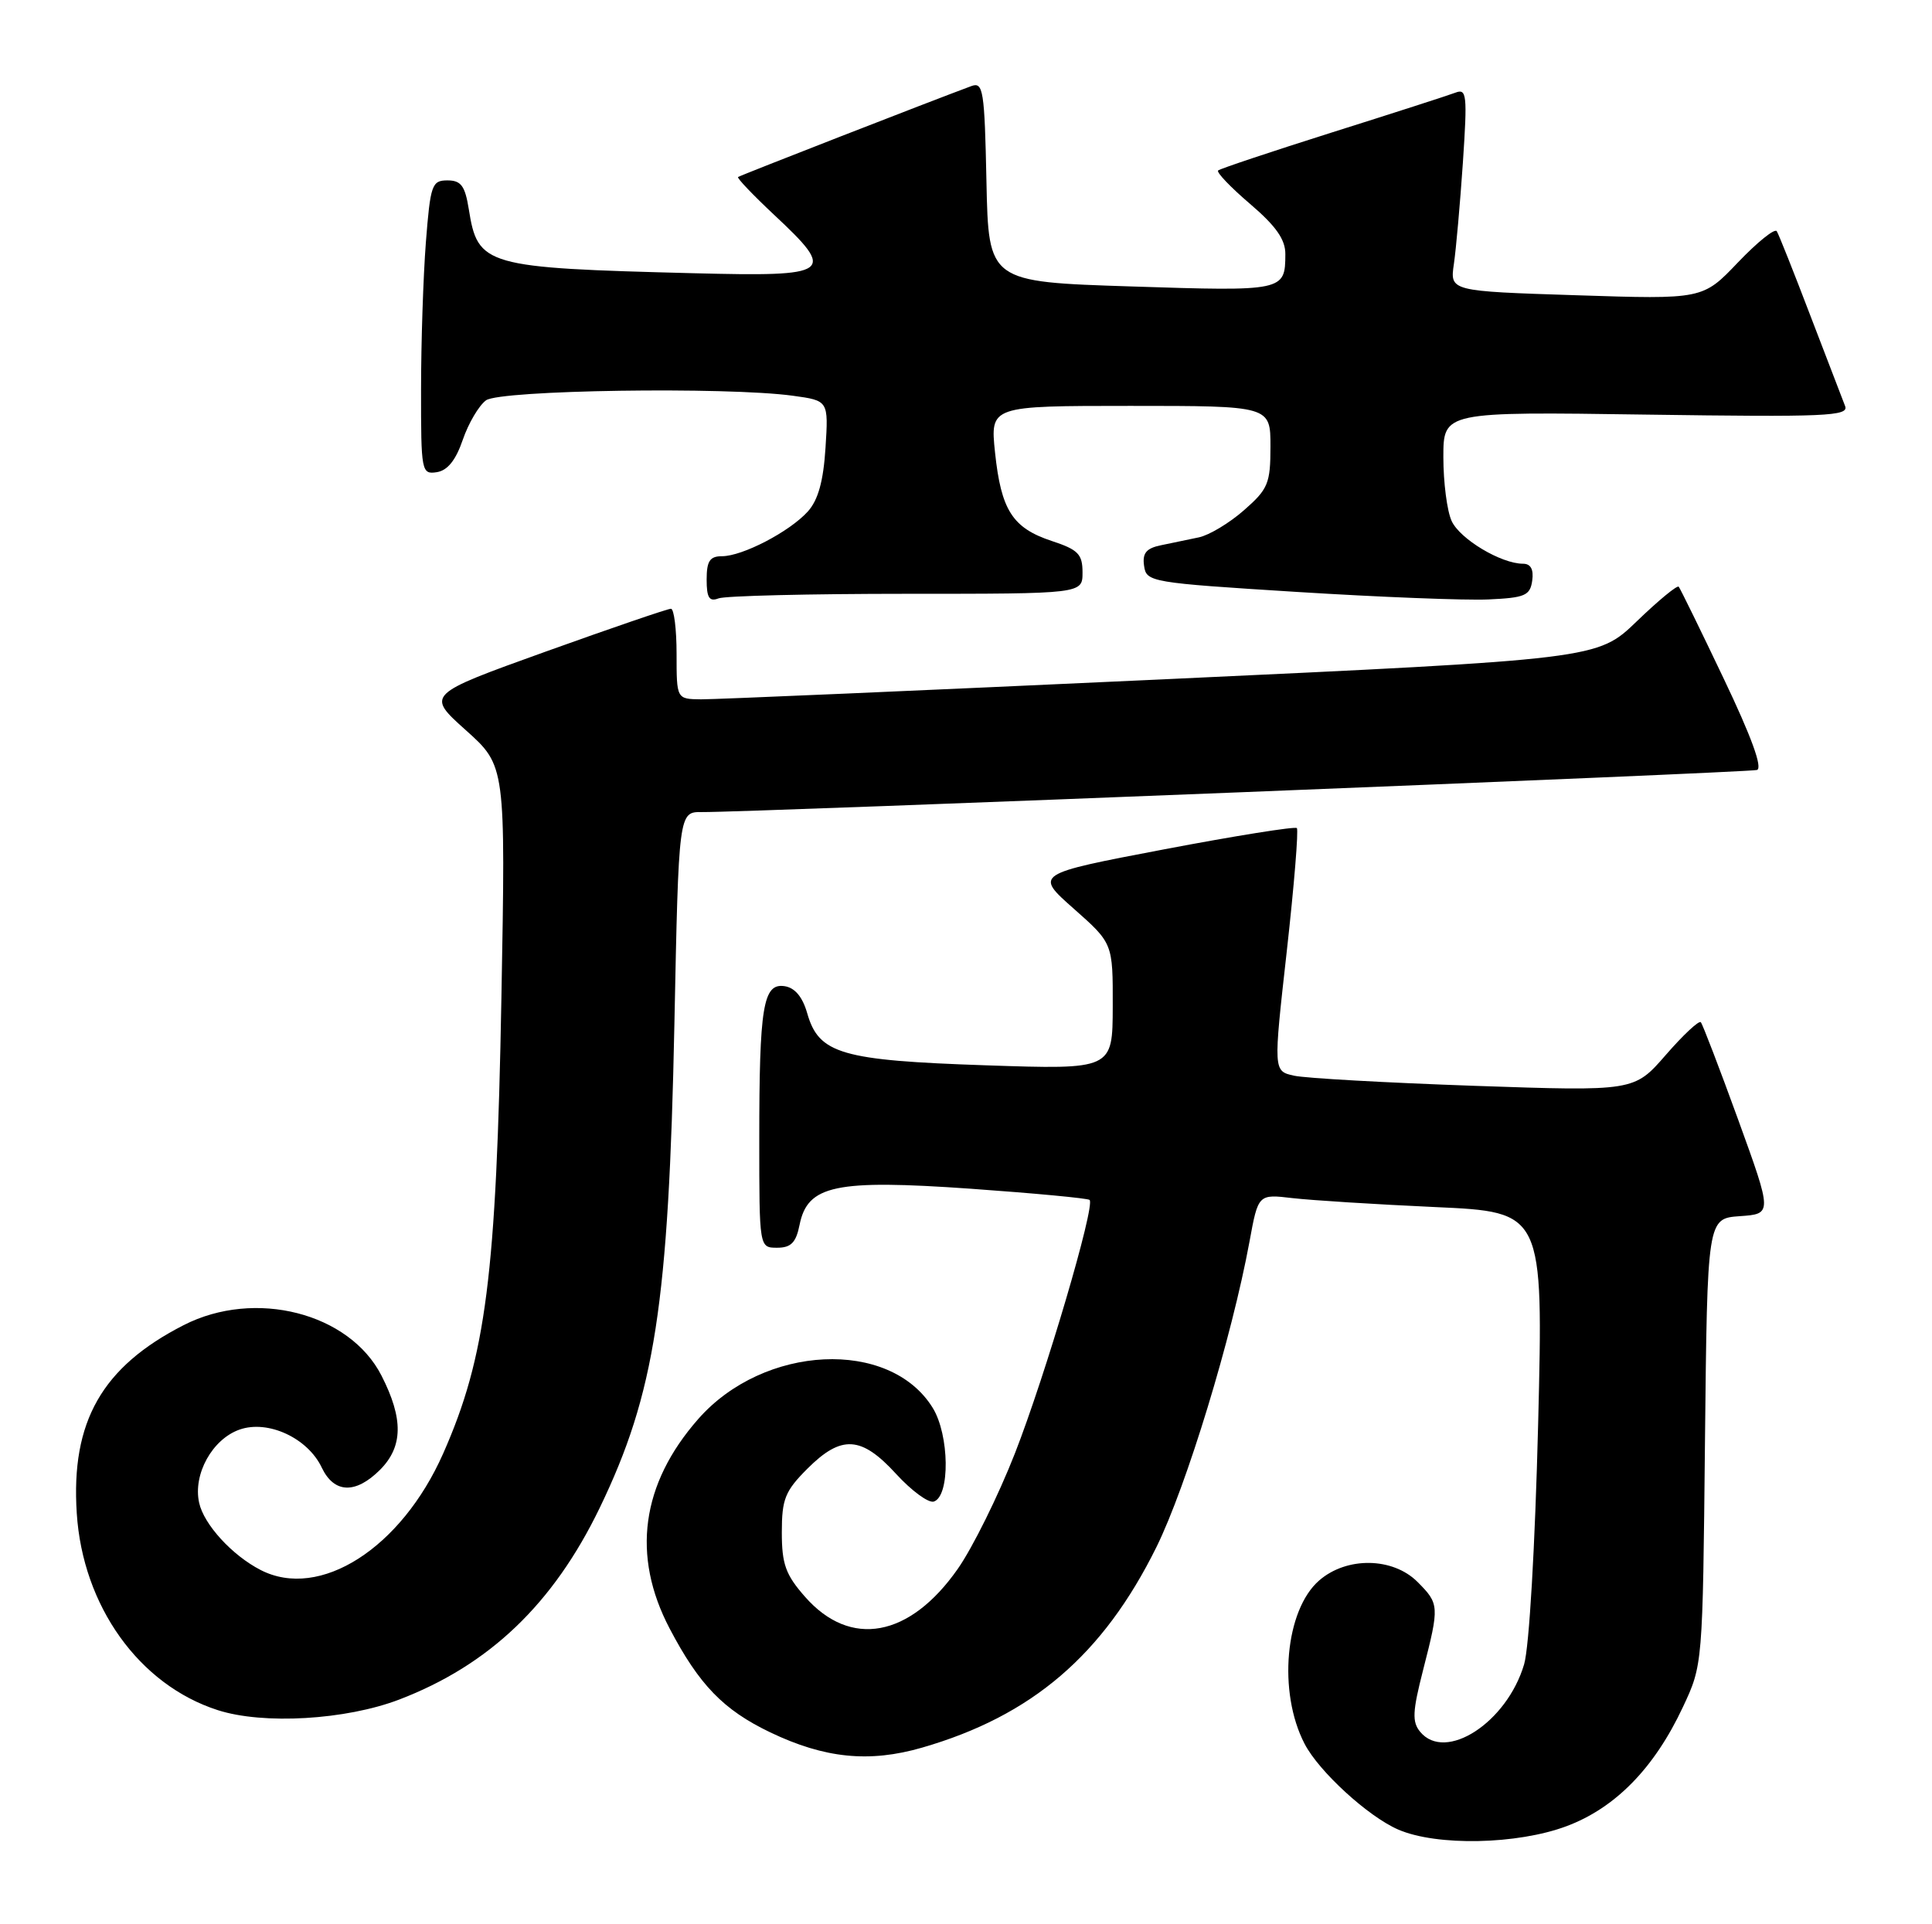 <?xml version="1.0" encoding="UTF-8" standalone="no"?>
<!DOCTYPE svg PUBLIC "-//W3C//DTD SVG 1.1//EN" "http://www.w3.org/Graphics/SVG/1.1/DTD/svg11.dtd" >
<svg xmlns="http://www.w3.org/2000/svg" xmlns:xlink="http://www.w3.org/1999/xlink" version="1.1" viewBox="0 0 257 256">
 <g >
 <path fill="currentColor"
d=" M 208.38 242.96 C 214.88 240.53 220.06 235.23 223.86 227.12 C 226.50 221.50 226.50 221.50 226.80 191.80 C 227.11 162.11 227.11 162.11 231.44 161.80 C 235.76 161.50 235.76 161.50 231.23 149.00 C 228.73 142.12 226.49 136.28 226.25 136.00 C 226.01 135.72 223.91 137.68 221.59 140.35 C 217.38 145.19 217.38 145.19 196.13 144.46 C 184.44 144.05 173.64 143.45 172.13 143.11 C 169.38 142.50 169.38 142.50 171.17 126.56 C 172.15 117.80 172.75 110.42 172.51 110.17 C 172.26 109.93 164.31 111.20 154.84 113.00 C 137.62 116.28 137.62 116.28 142.83 120.89 C 148.04 125.50 148.04 125.50 148.02 133.90 C 148.00 142.30 148.00 142.30 131.11 141.73 C 111.93 141.08 108.92 140.21 107.38 134.81 C 106.75 132.61 105.73 131.40 104.35 131.20 C 101.51 130.79 101.00 133.89 101.00 151.62 C 101.00 166.00 101.00 166.00 103.38 166.00 C 105.22 166.00 105.89 165.32 106.36 162.96 C 107.42 157.67 111.12 156.89 129.13 158.15 C 137.58 158.75 144.70 159.42 144.94 159.64 C 145.73 160.37 139.08 182.94 135.01 193.35 C 132.81 198.97 129.39 205.89 127.41 208.72 C 121.01 217.87 113.11 219.31 107.08 212.43 C 104.51 209.51 104.00 208.10 104.00 203.87 C 104.00 199.44 104.43 198.37 107.40 195.40 C 111.93 190.87 114.57 191.03 119.20 196.09 C 121.26 198.34 123.52 200.00 124.22 199.77 C 126.40 199.05 126.30 190.91 124.07 187.30 C 118.36 178.05 101.60 178.86 92.88 188.79 C 85.29 197.43 83.99 206.96 89.07 216.65 C 93.01 224.16 96.23 227.49 102.47 230.48 C 109.70 233.94 115.63 234.54 122.65 232.51 C 137.26 228.29 146.73 220.19 153.83 205.83 C 157.83 197.72 163.86 177.94 166.21 165.19 C 167.37 158.86 167.37 158.86 171.94 159.40 C 174.45 159.69 182.98 160.23 190.90 160.59 C 205.30 161.24 205.30 161.24 204.61 189.37 C 204.20 205.72 203.42 219.15 202.74 221.43 C 200.45 229.17 192.29 234.47 188.92 230.41 C 187.82 229.08 187.89 227.71 189.31 222.16 C 191.49 213.65 191.47 213.38 188.55 210.45 C 185.27 207.18 179.17 207.08 175.50 210.25 C 170.95 214.18 169.96 225.12 173.54 232.00 C 175.45 235.69 182.00 241.68 186.00 243.41 C 191.13 245.63 201.83 245.41 208.38 242.96 Z  M 53.11 226.11 C 65.09 221.52 73.59 213.40 79.77 200.62 C 87.12 185.39 88.95 173.54 89.71 136.25 C 90.28 108.00 90.28 108.00 93.39 108.04 C 99.31 108.10 232.50 102.79 233.71 102.44 C 234.51 102.21 232.99 98.03 229.30 90.30 C 226.21 83.81 223.51 78.30 223.31 78.06 C 223.11 77.82 220.60 79.89 217.73 82.66 C 212.50 87.70 212.50 87.70 154.50 90.39 C 122.60 91.86 95.04 93.06 93.25 93.04 C 90.00 93.00 90.00 93.00 90.00 87.00 C 90.00 83.70 89.66 80.99 89.25 80.99 C 88.84 80.98 81.34 83.55 72.59 86.69 C 56.68 92.41 56.68 92.41 61.97 97.15 C 67.26 101.89 67.26 101.89 66.70 132.70 C 66.03 169.68 64.65 180.49 58.95 193.38 C 53.37 205.99 42.53 212.91 34.68 208.88 C 30.88 206.93 27.12 202.82 26.49 199.93 C 25.65 196.14 28.24 191.46 31.88 190.19 C 35.66 188.87 40.94 191.32 42.80 195.25 C 44.44 198.69 47.29 198.80 50.55 195.55 C 53.62 192.47 53.68 188.76 50.75 183.02 C 46.48 174.66 33.92 171.45 24.43 176.30 C 13.57 181.85 9.42 189.13 10.21 201.31 C 11.00 213.67 18.51 224.16 28.97 227.52 C 35.03 229.47 45.99 228.83 53.11 226.11 Z  M 120.58 79.00 C 144.00 79.00 144.00 79.00 144.00 76.16 C 144.00 73.72 143.42 73.13 139.90 71.97 C 134.68 70.24 133.17 67.87 132.36 60.18 C 131.72 54.00 131.72 54.00 150.36 54.00 C 169.00 54.00 169.00 54.00 169.00 59.40 C 169.00 64.32 168.69 65.07 165.48 67.88 C 163.55 69.58 160.85 71.20 159.48 71.49 C 158.12 71.77 155.85 72.24 154.44 72.54 C 152.48 72.94 151.94 73.59 152.19 75.29 C 152.49 77.44 153.06 77.53 172.50 78.75 C 183.50 79.44 194.97 79.89 198.00 79.75 C 202.85 79.53 203.54 79.24 203.82 77.25 C 204.03 75.75 203.62 75.00 202.60 75.00 C 199.68 75.00 194.19 71.71 193.10 69.31 C 192.49 67.99 192.00 64.17 192.00 60.84 C 192.00 54.77 192.00 54.77 219.02 55.16 C 242.91 55.50 245.97 55.37 245.44 54.02 C 245.11 53.18 243.04 47.78 240.83 42.02 C 238.63 36.25 236.62 31.19 236.35 30.76 C 236.09 30.34 233.77 32.21 231.19 34.91 C 226.50 39.83 226.50 39.83 209.68 39.28 C 192.87 38.74 192.87 38.74 193.40 35.12 C 193.69 33.13 194.23 27.04 194.60 21.59 C 195.20 12.60 195.11 11.74 193.60 12.33 C 192.68 12.68 185.31 15.06 177.21 17.61 C 169.12 20.17 162.29 22.45 162.04 22.68 C 161.78 22.91 163.69 24.91 166.29 27.13 C 169.74 30.08 171.00 31.87 170.98 33.83 C 170.96 38.73 170.79 38.77 150.50 38.11 C 131.50 37.50 131.50 37.50 131.22 24.15 C 130.97 12.02 130.79 10.87 129.22 11.45 C 123.71 13.49 98.45 23.34 98.18 23.55 C 98.01 23.69 100.15 25.93 102.93 28.54 C 111.33 36.39 110.74 36.82 92.25 36.35 C 64.47 35.64 63.56 35.38 62.36 27.83 C 61.86 24.72 61.33 24.00 59.52 24.00 C 57.45 24.00 57.25 24.58 56.65 32.25 C 56.30 36.79 56.01 45.59 56.01 51.82 C 56.00 62.75 56.07 63.13 58.10 62.82 C 59.53 62.60 60.63 61.23 61.56 58.51 C 62.31 56.32 63.70 53.96 64.65 53.26 C 66.53 51.89 96.62 51.44 105.47 52.65 C 110.21 53.30 110.21 53.30 109.81 59.59 C 109.53 64.02 108.83 66.53 107.46 68.05 C 105.03 70.74 98.76 74.00 96.04 74.00 C 94.42 74.00 94.00 74.65 94.00 77.11 C 94.00 79.53 94.35 80.08 95.58 79.61 C 96.45 79.27 107.70 79.00 120.58 79.00 Z "/>
</g>
</svg>